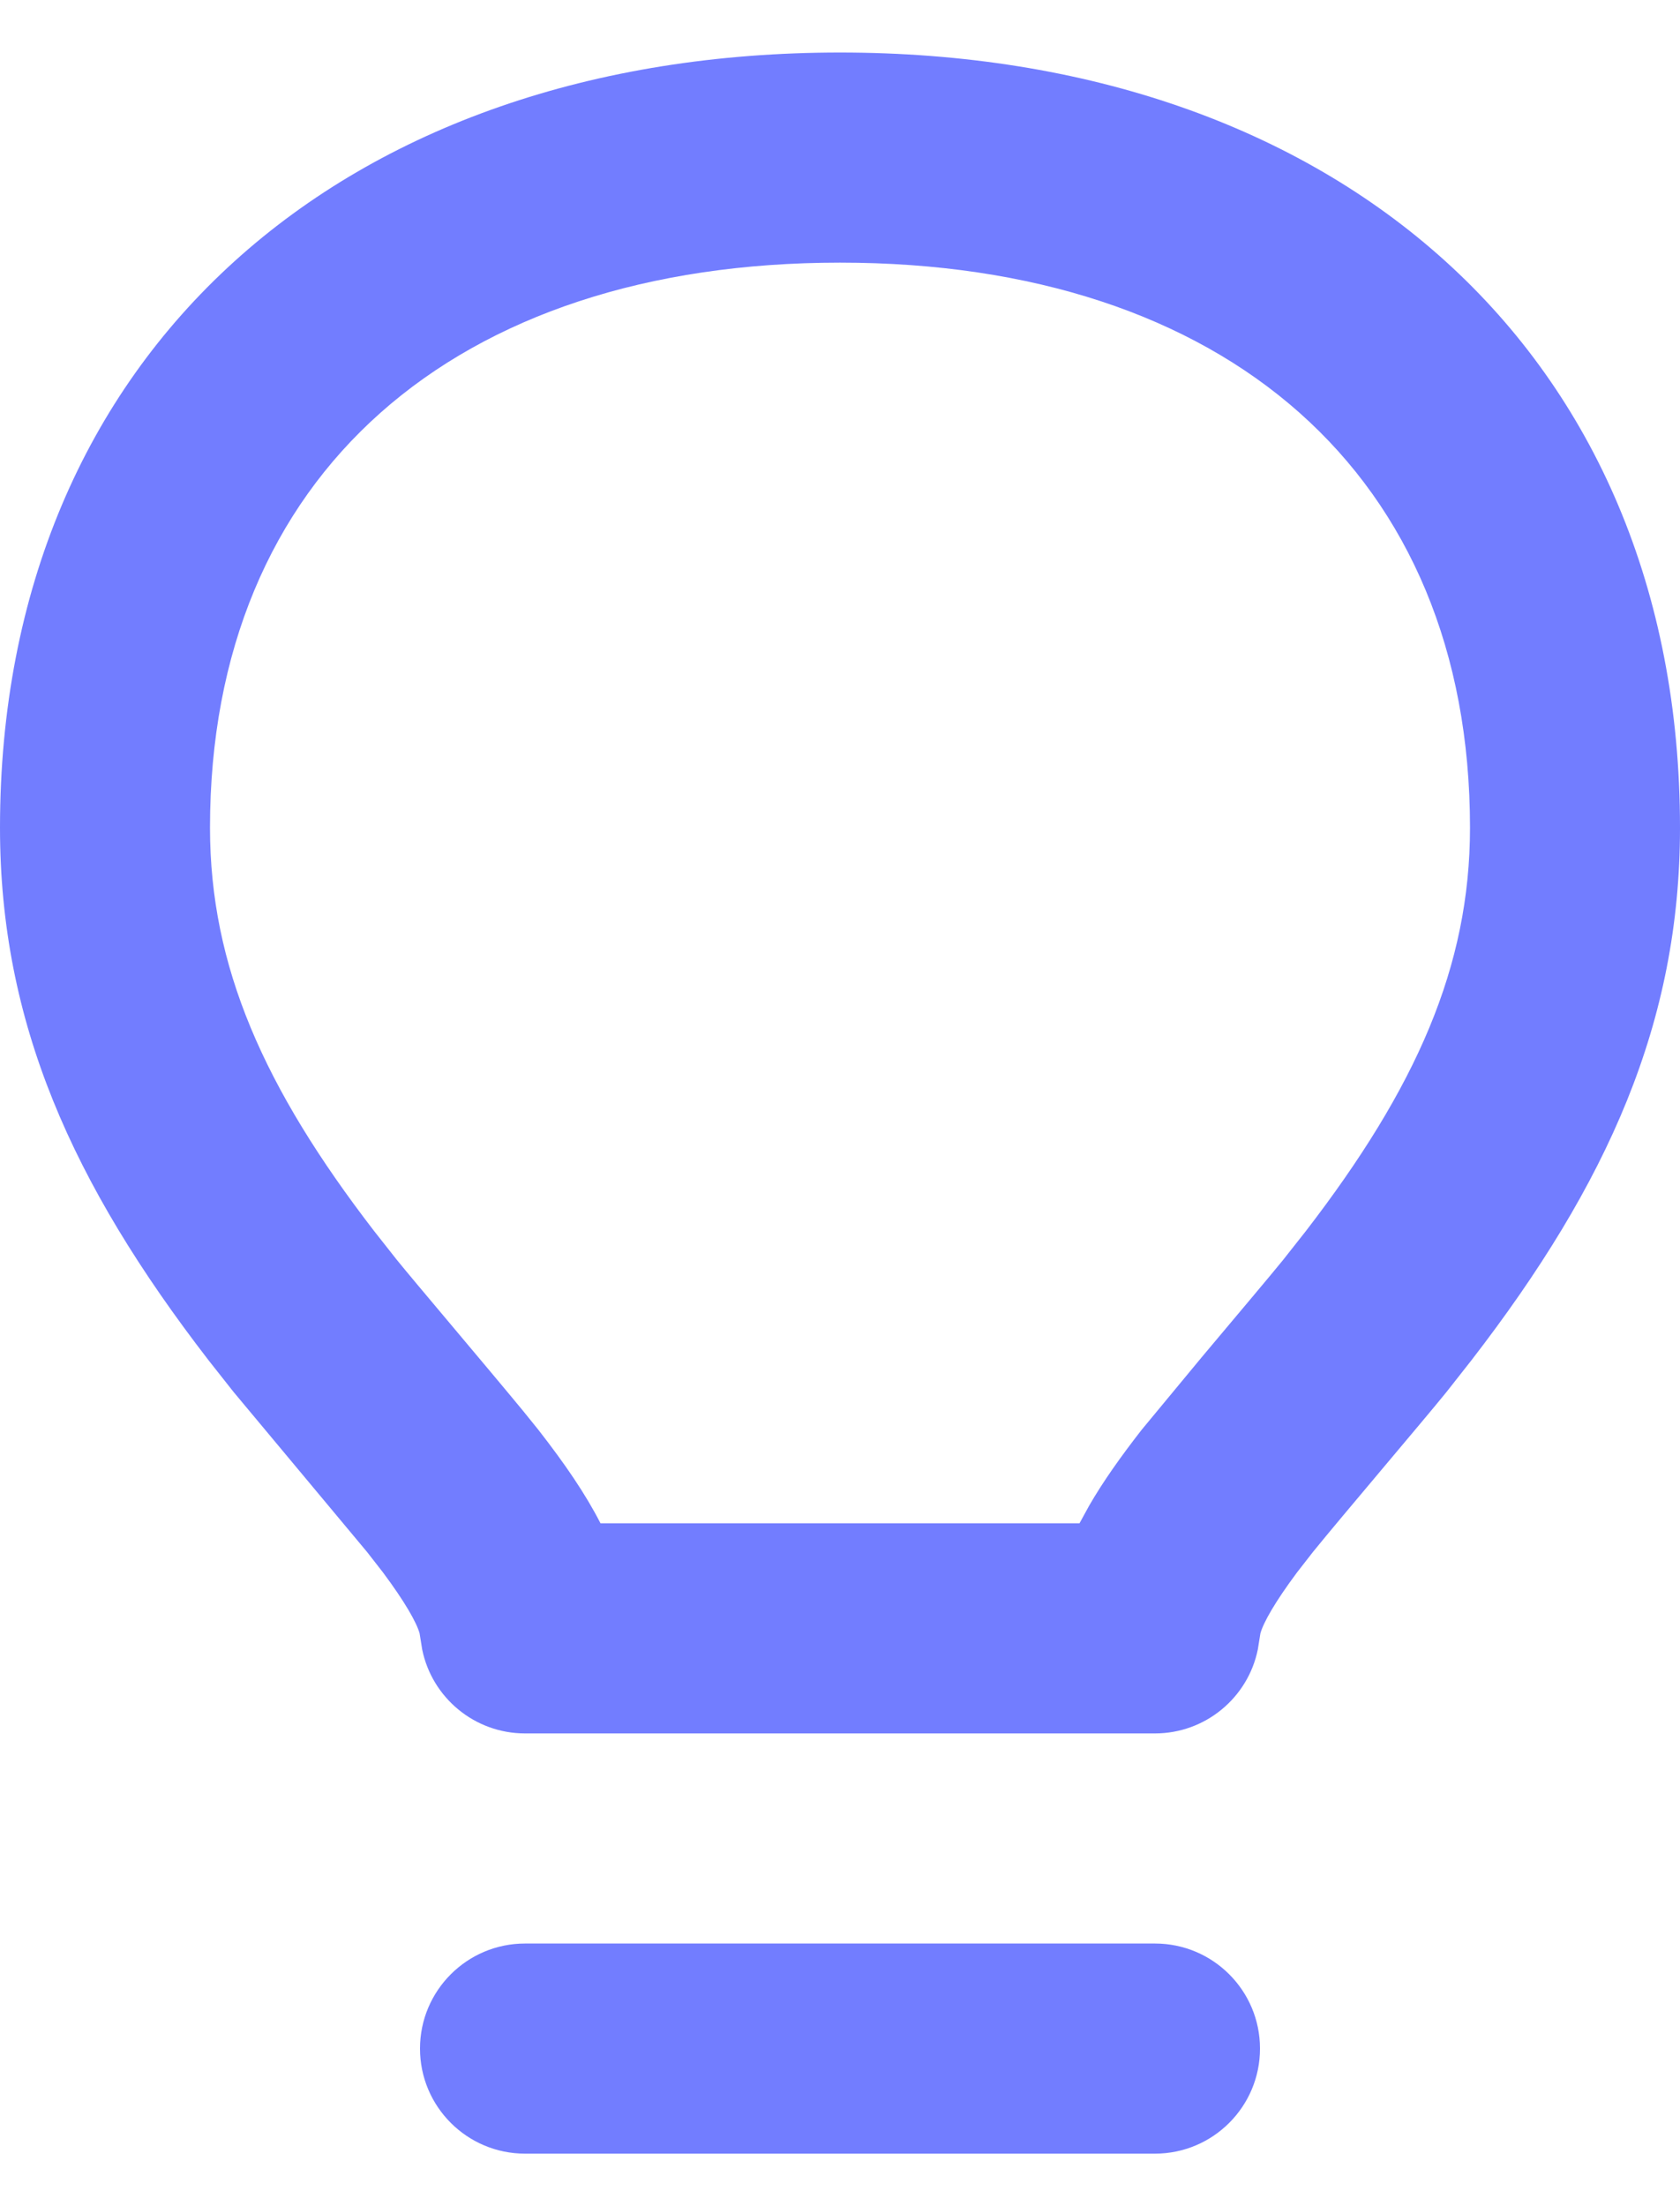 <svg width="16" height="21" viewBox="0 0 16 21" fill="none" xmlns="http://www.w3.org/2000/svg">
<path fill-rule="evenodd" clip-rule="evenodd" d="M11 18.5C11.552 18.5 12 18.948 12 19.5C12 20.052 11.552 20.5 11 20.5H5C4.448 20.5 4 20.052 4 19.5C4 18.948 4.448 18.5 5 18.5H11ZM8 0.5C12.713 0.5 16 3.341 16 7.879C16 9.729 15.316 11.263 14.013 12.949L13.777 13.249C13.568 13.508 12.773 14.441 12.505 14.772L12.353 14.967C12.142 15.25 12.033 15.444 12.004 15.547L11.979 15.702C11.885 16.161 11.479 16.5 11 16.5H5C4.521 16.5 4.115 16.161 4.021 15.702L3.996 15.547C3.967 15.444 3.858 15.25 3.647 14.967L3.495 14.772L2.223 13.248L1.987 12.949C0.684 11.262 0 9.729 0 7.879C0 3.341 3.287 0.5 8 0.5ZM8 2.5C4.332 2.5 2 4.516 2 7.879C2 9.2 2.513 10.355 3.563 11.718L3.78 11.993C3.949 12.202 4.639 13.014 4.981 13.429L5.128 13.611C5.38 13.934 5.577 14.222 5.719 14.5H10.281L10.373 14.332C10.504 14.105 10.671 13.869 10.872 13.611L11.445 12.919C11.763 12.54 12.107 12.133 12.22 11.993L12.437 11.718C13.487 10.355 14 9.2 14 7.879C14 4.516 11.668 2.5 8 2.5Z" fill="#727DFF"/>
</svg>
